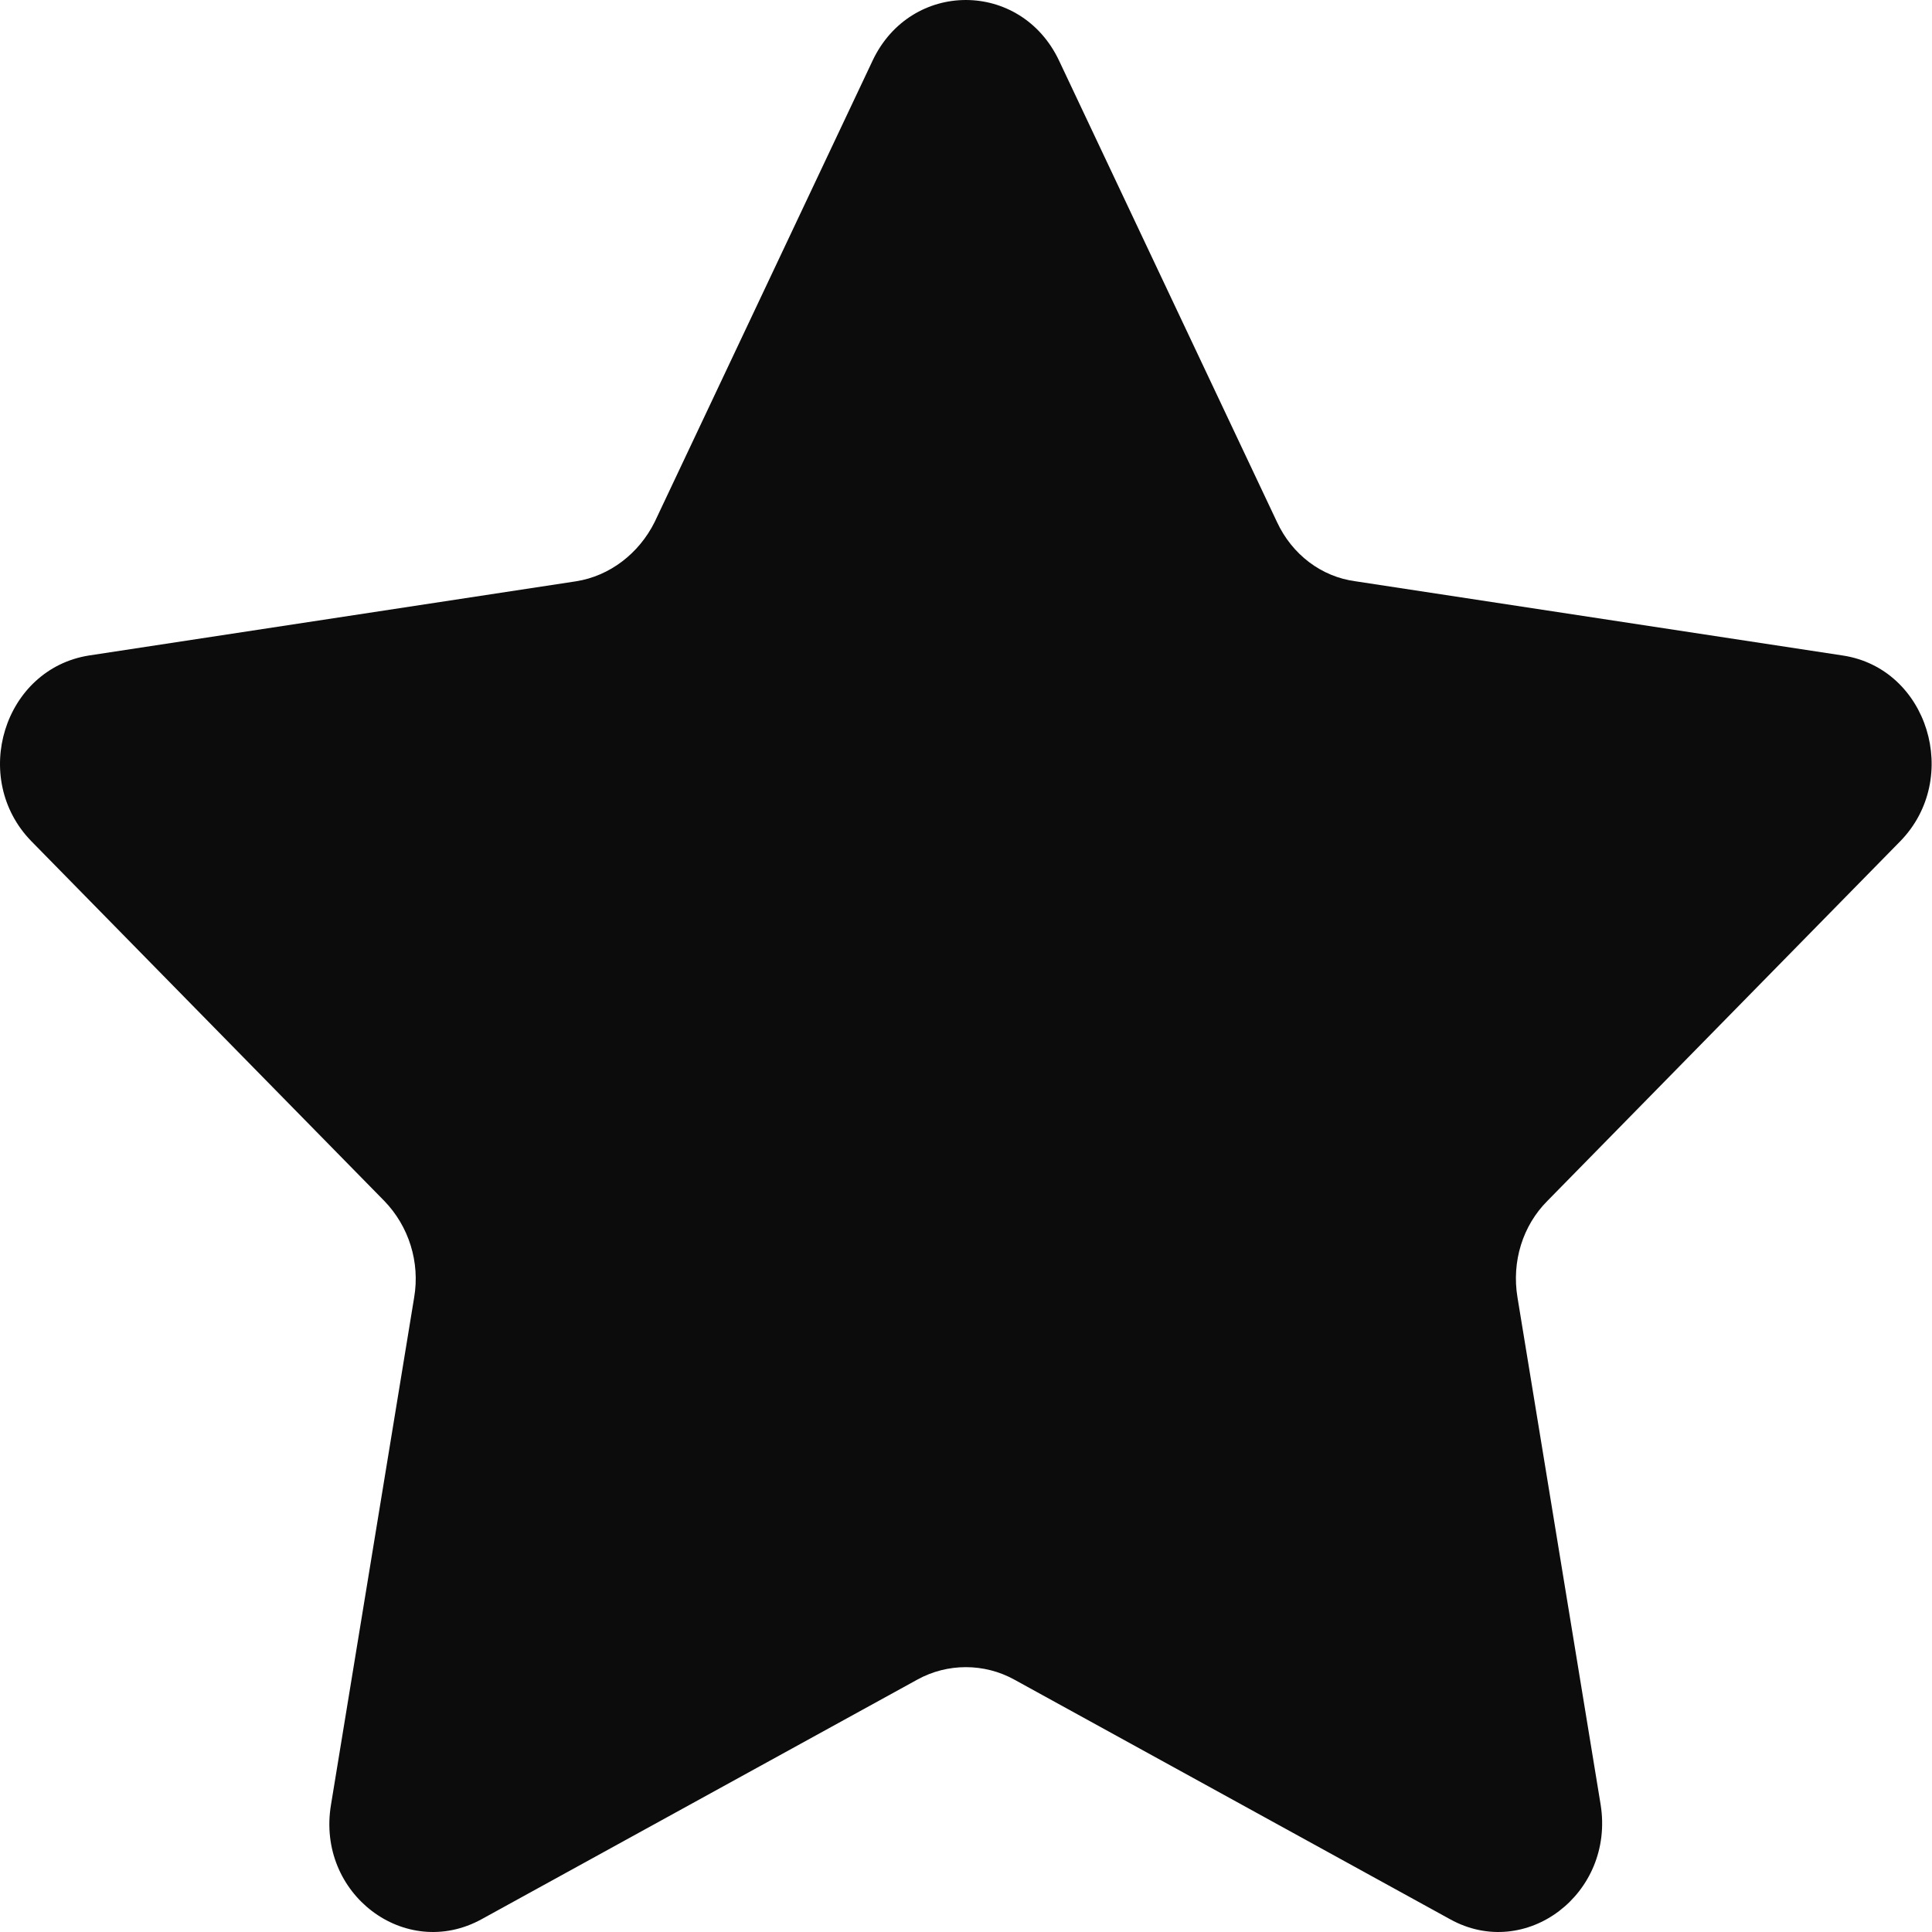 <svg width="389" height="389" viewBox="0 0 389 389" fill="none" xmlns="http://www.w3.org/2000/svg">
<path d="M213.241 12.217L257.128 105.129C260.144 111.615 266.026 116.14 272.964 117.045L370.994 131.977C388.187 134.541 394.974 156.713 382.607 169.383L311.573 241.782C306.596 246.759 304.333 253.999 305.54 261.239L322.281 363.352C325.146 381.3 307.199 394.875 291.967 386.429L204.192 338.163C198.159 334.845 190.769 334.845 184.737 338.163L96.962 386.429C81.579 394.875 63.631 381.3 66.648 363.352L83.388 261.239C84.595 254.15 82.333 246.91 77.356 241.782L6.321 169.383C-6.046 156.713 0.741 134.692 17.934 131.977L115.964 117.045C122.751 115.989 128.633 111.464 131.8 105.129L175.688 12.217C183.379 -4.072 205.549 -4.072 213.241 12.217Z" fill="#0C0C0C"/>
</svg>
